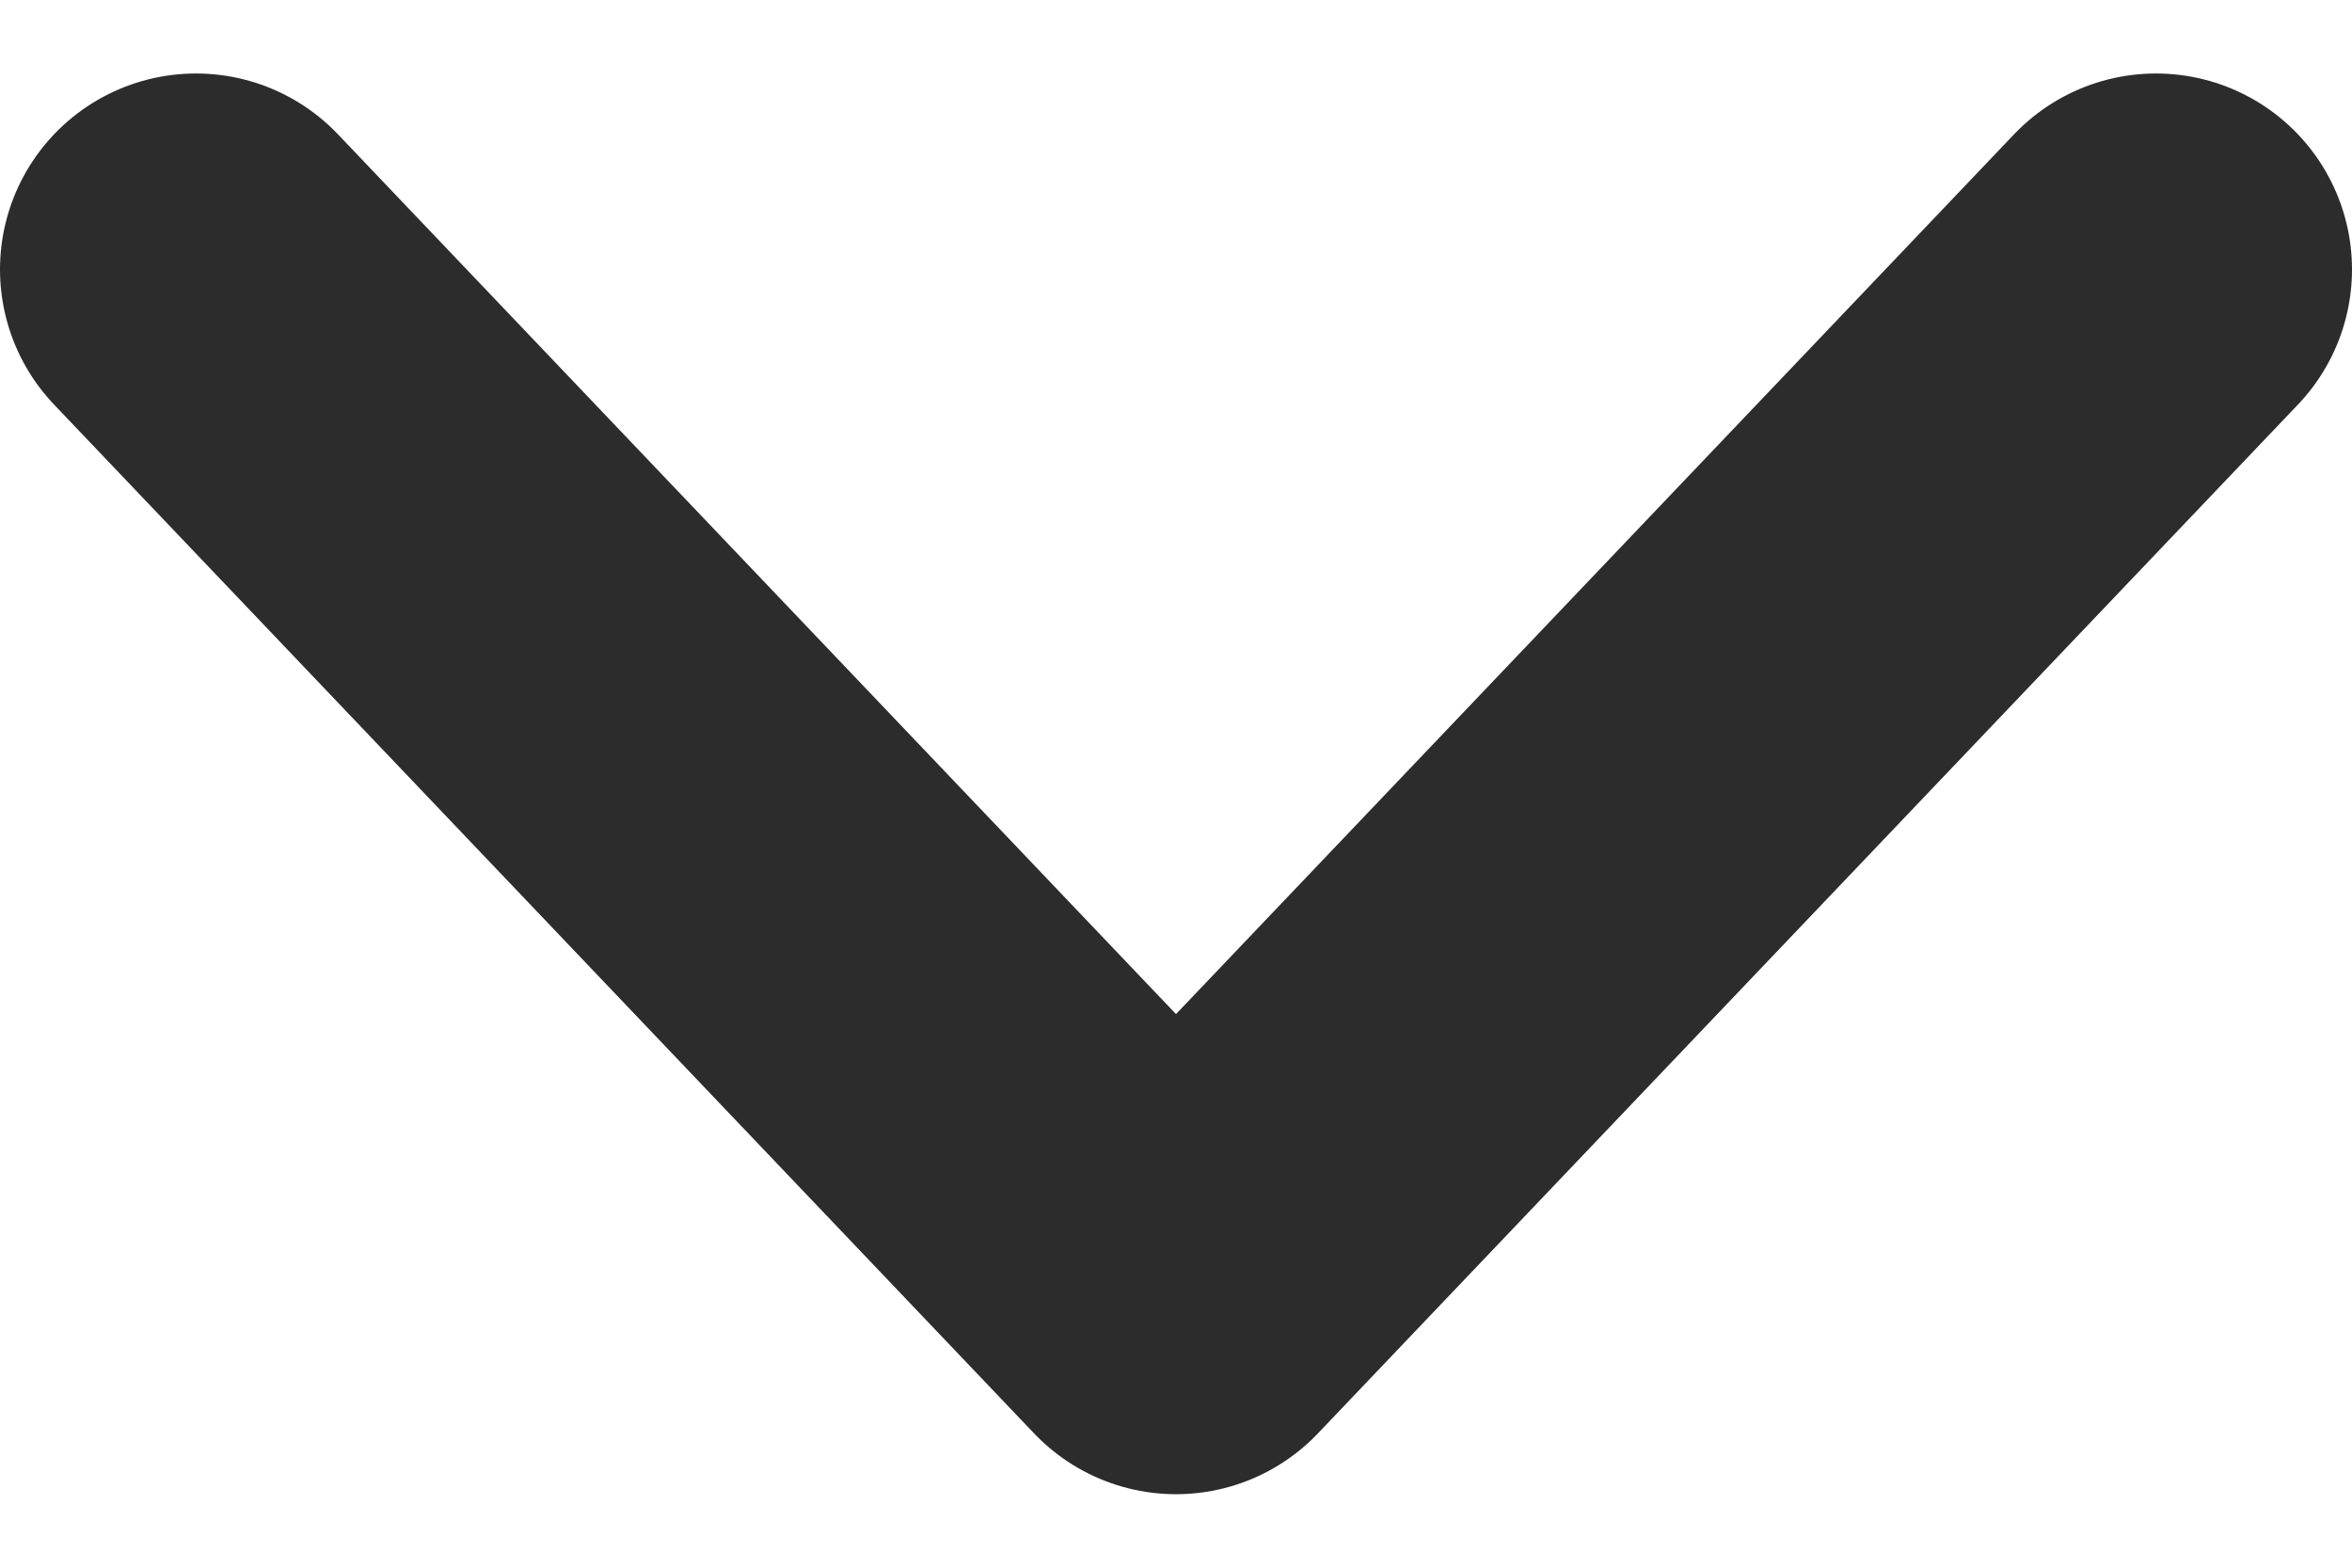 <svg width="12" height="8" viewBox="0 0 12 8" fill="none" xmlns="http://www.w3.org/2000/svg">
<path d="M1 1.375L6 6.625L11 1.375" stroke="#2C2C2C" stroke-width="2" stroke-linecap="round" stroke-linejoin="round"/>
</svg>
